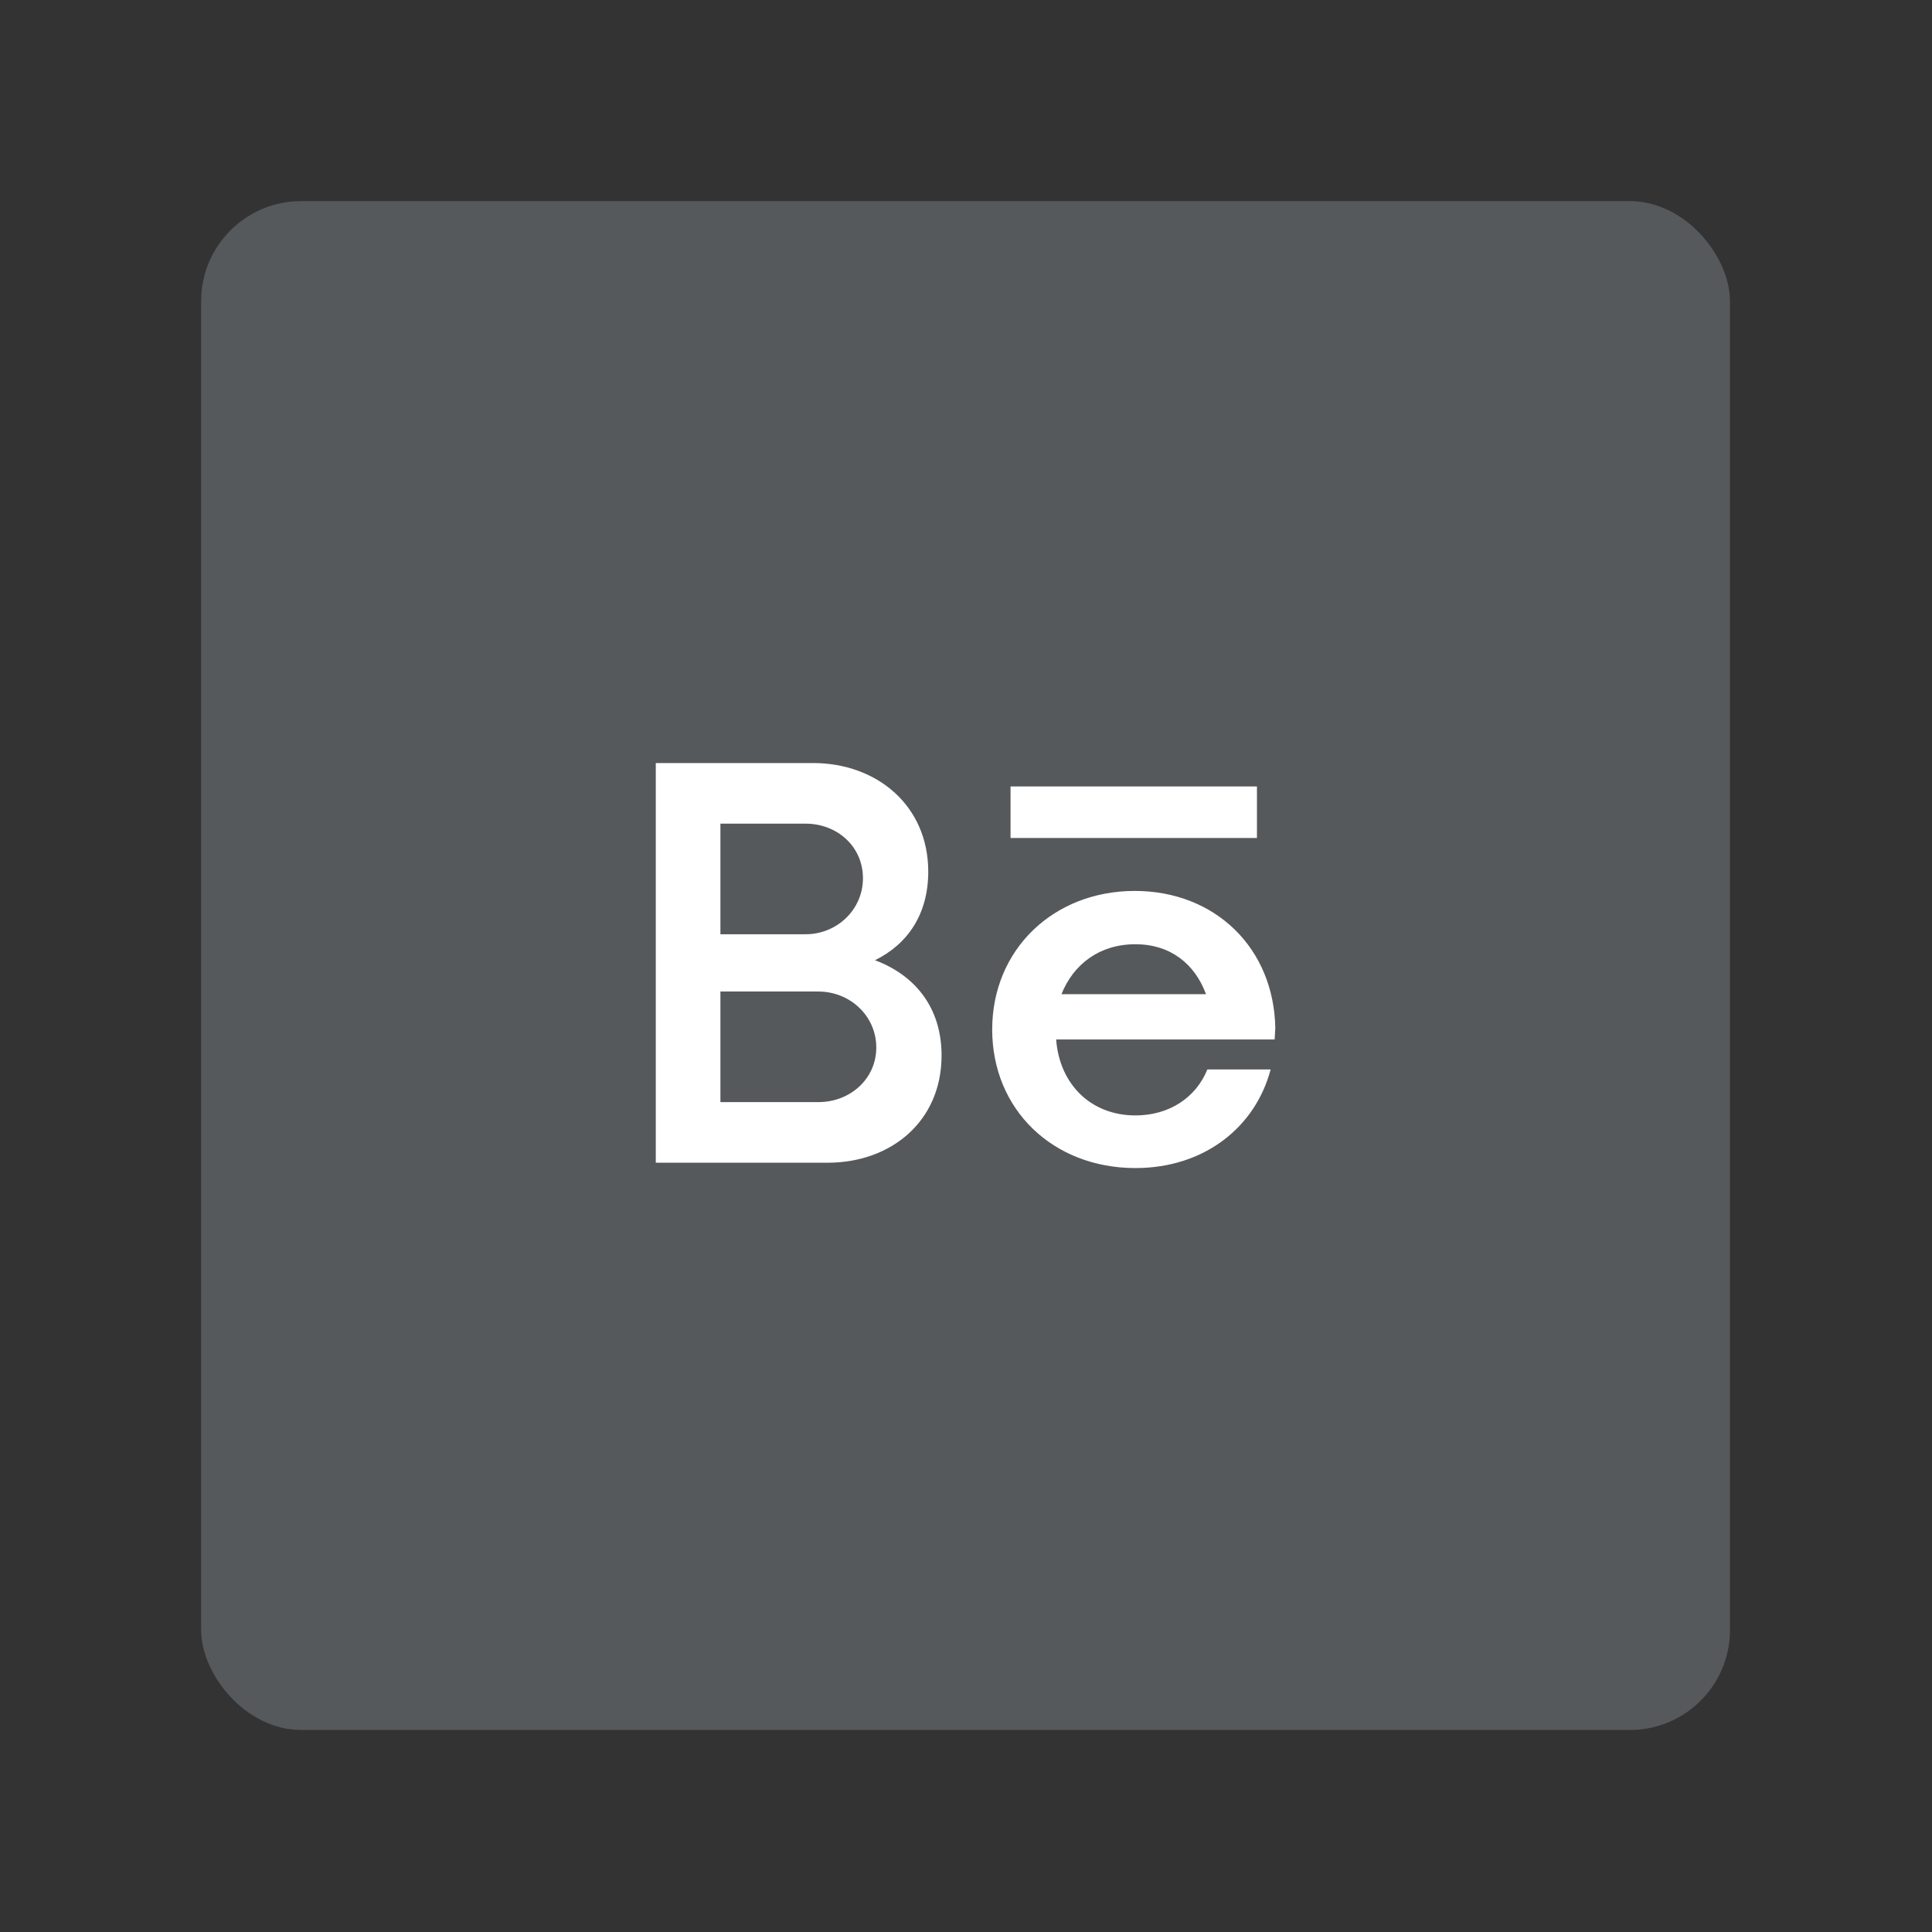 <svg xmlns="http://www.w3.org/2000/svg" width="192" height="192"><rect width="100%" height="100%" fill="#333333" stroke="none"/><g transform="matrix(.993 0 0 .993 .627 .627)"><rect width="153" height="153" x="19.5" y="19.5" fill="#4a4a4a" fill-rule="evenodd" rx="10" style="fill:#56595b;fill-opacity:1"/><path fill="#fff" d="M86.933 95.467c3.267-1.6 5.334-4.6 5.334-8.867 0-6.6-5.134-10.867-11.534-10.867H65v40h17.2c6.333 0 11.4-4.133 11.4-10.733 0-4.867-2.733-8.067-6.667-9.533zm-1.2-8.2c0 3.133-2.6 5.6-5.733 5.6h-8.533V81.8H80c3.133 0 5.733 2.267 5.733 5.467zm-4.466 22.4h-9.8V98.6h9.8c3.2 0 5.8 2.467 5.8 5.6 0 3.133-2.6 5.467-5.8 5.467zm45.733-7.4c-.133-8-6-13.734-14.067-13.734-8.133 0-14.266 5.867-14.266 13.867s6.066 13.867 14.333 13.867c6.867 0 12-4.067 13.533-9.867H120.2c-1.133 2.8-3.8 4.6-7.2 4.6-4.467 0-7.6-3.133-7.933-7.6h21.866zm-14-8.4c3.467 0 5.933 1.933 7.067 5H105.6c1.2-3 3.8-5 7.4-5z" font-family="Now" font-size="53.333" font-weight="500" letter-spacing="0" style="line-height:1.25;-inkscape-font-specification:&quot;Now Medium&quot;" word-spacing="0"/><path fill="none" stroke="#fff" stroke-width="5.157" d="M100.503 80.655h24.66"/></g></svg>